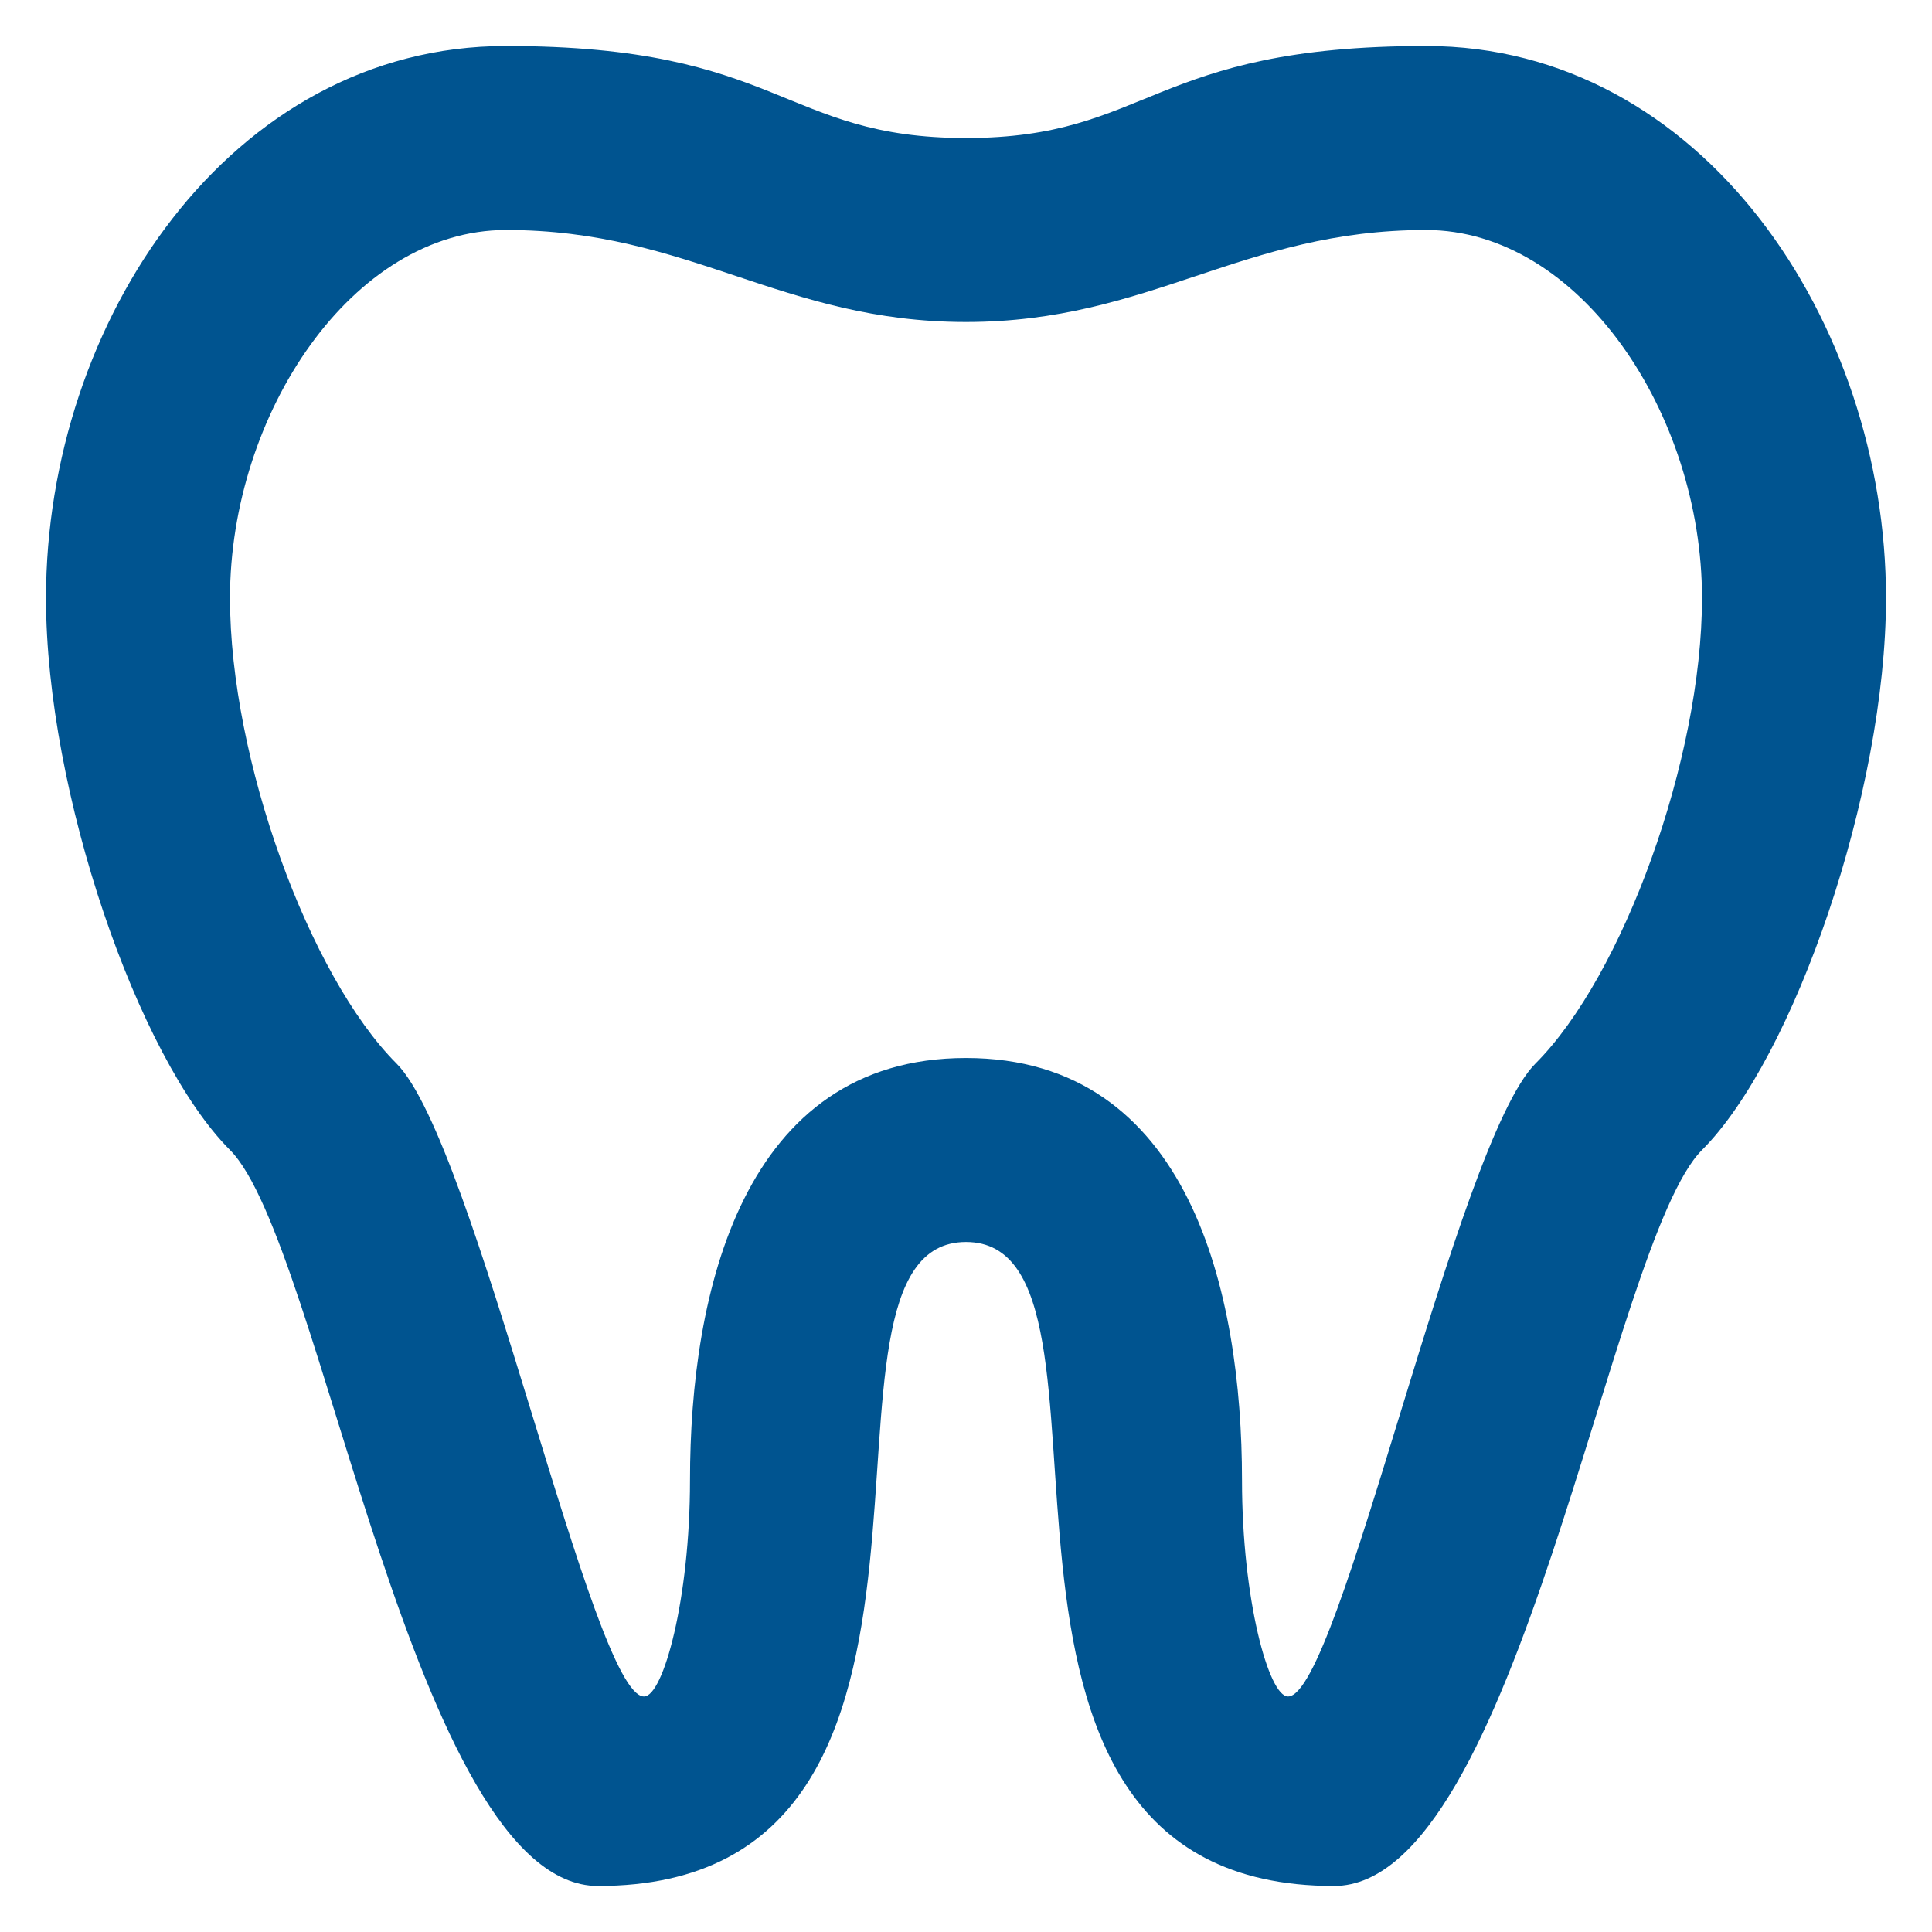 <svg width="21" height="21" viewBox="0 0 21 21" fill="none" xmlns="http://www.w3.org/2000/svg">
<path d="M15.5 0.5C18.5 0.5 20.5 3.5 20.5 6.5C20.5 8.61 19.5 11.5 18.5 12.5C17.5 13.5 16.5 20.5 14.5 20.5C9.96 20.5 12.5 13.5 10.5 13.5C8.5 13.5 11.04 20.5 6.5 20.5C4.5 20.5 3.5 13.5 2.5 12.5C1.5 11.5 0.5 8.61 0.5 6.5C0.5 3.5 2.5 0.5 5.5 0.5C8.5 0.5 8.5 1.5 10.5 1.5C12.5 1.5 12.5 0.5 15.5 0.5ZM15.5 2.5C13.5 2.5 12.5 3.5 10.5 3.5C8.5 3.5 7.5 2.5 5.5 2.5C3.83 2.5 2.5 4.5 2.5 6.5C2.5 8.25 3.36 10.61 4.31 11.56C5.17 12.42 6.44 18.44 7 18.44C7.21 18.44 7.5 17.38 7.5 16.09C7.5 14.05 8.07 11.5 10.5 11.5C12.93 11.5 13.5 14.05 13.5 16.09C13.5 17.38 13.79 18.44 14 18.44C14.56 18.44 15.83 12.42 16.69 11.56C17.64 10.61 18.5 8.25 18.5 6.5C18.5 4.5 17.17 2.5 15.5 2.5Z" fill="#005490"/>
</svg>
